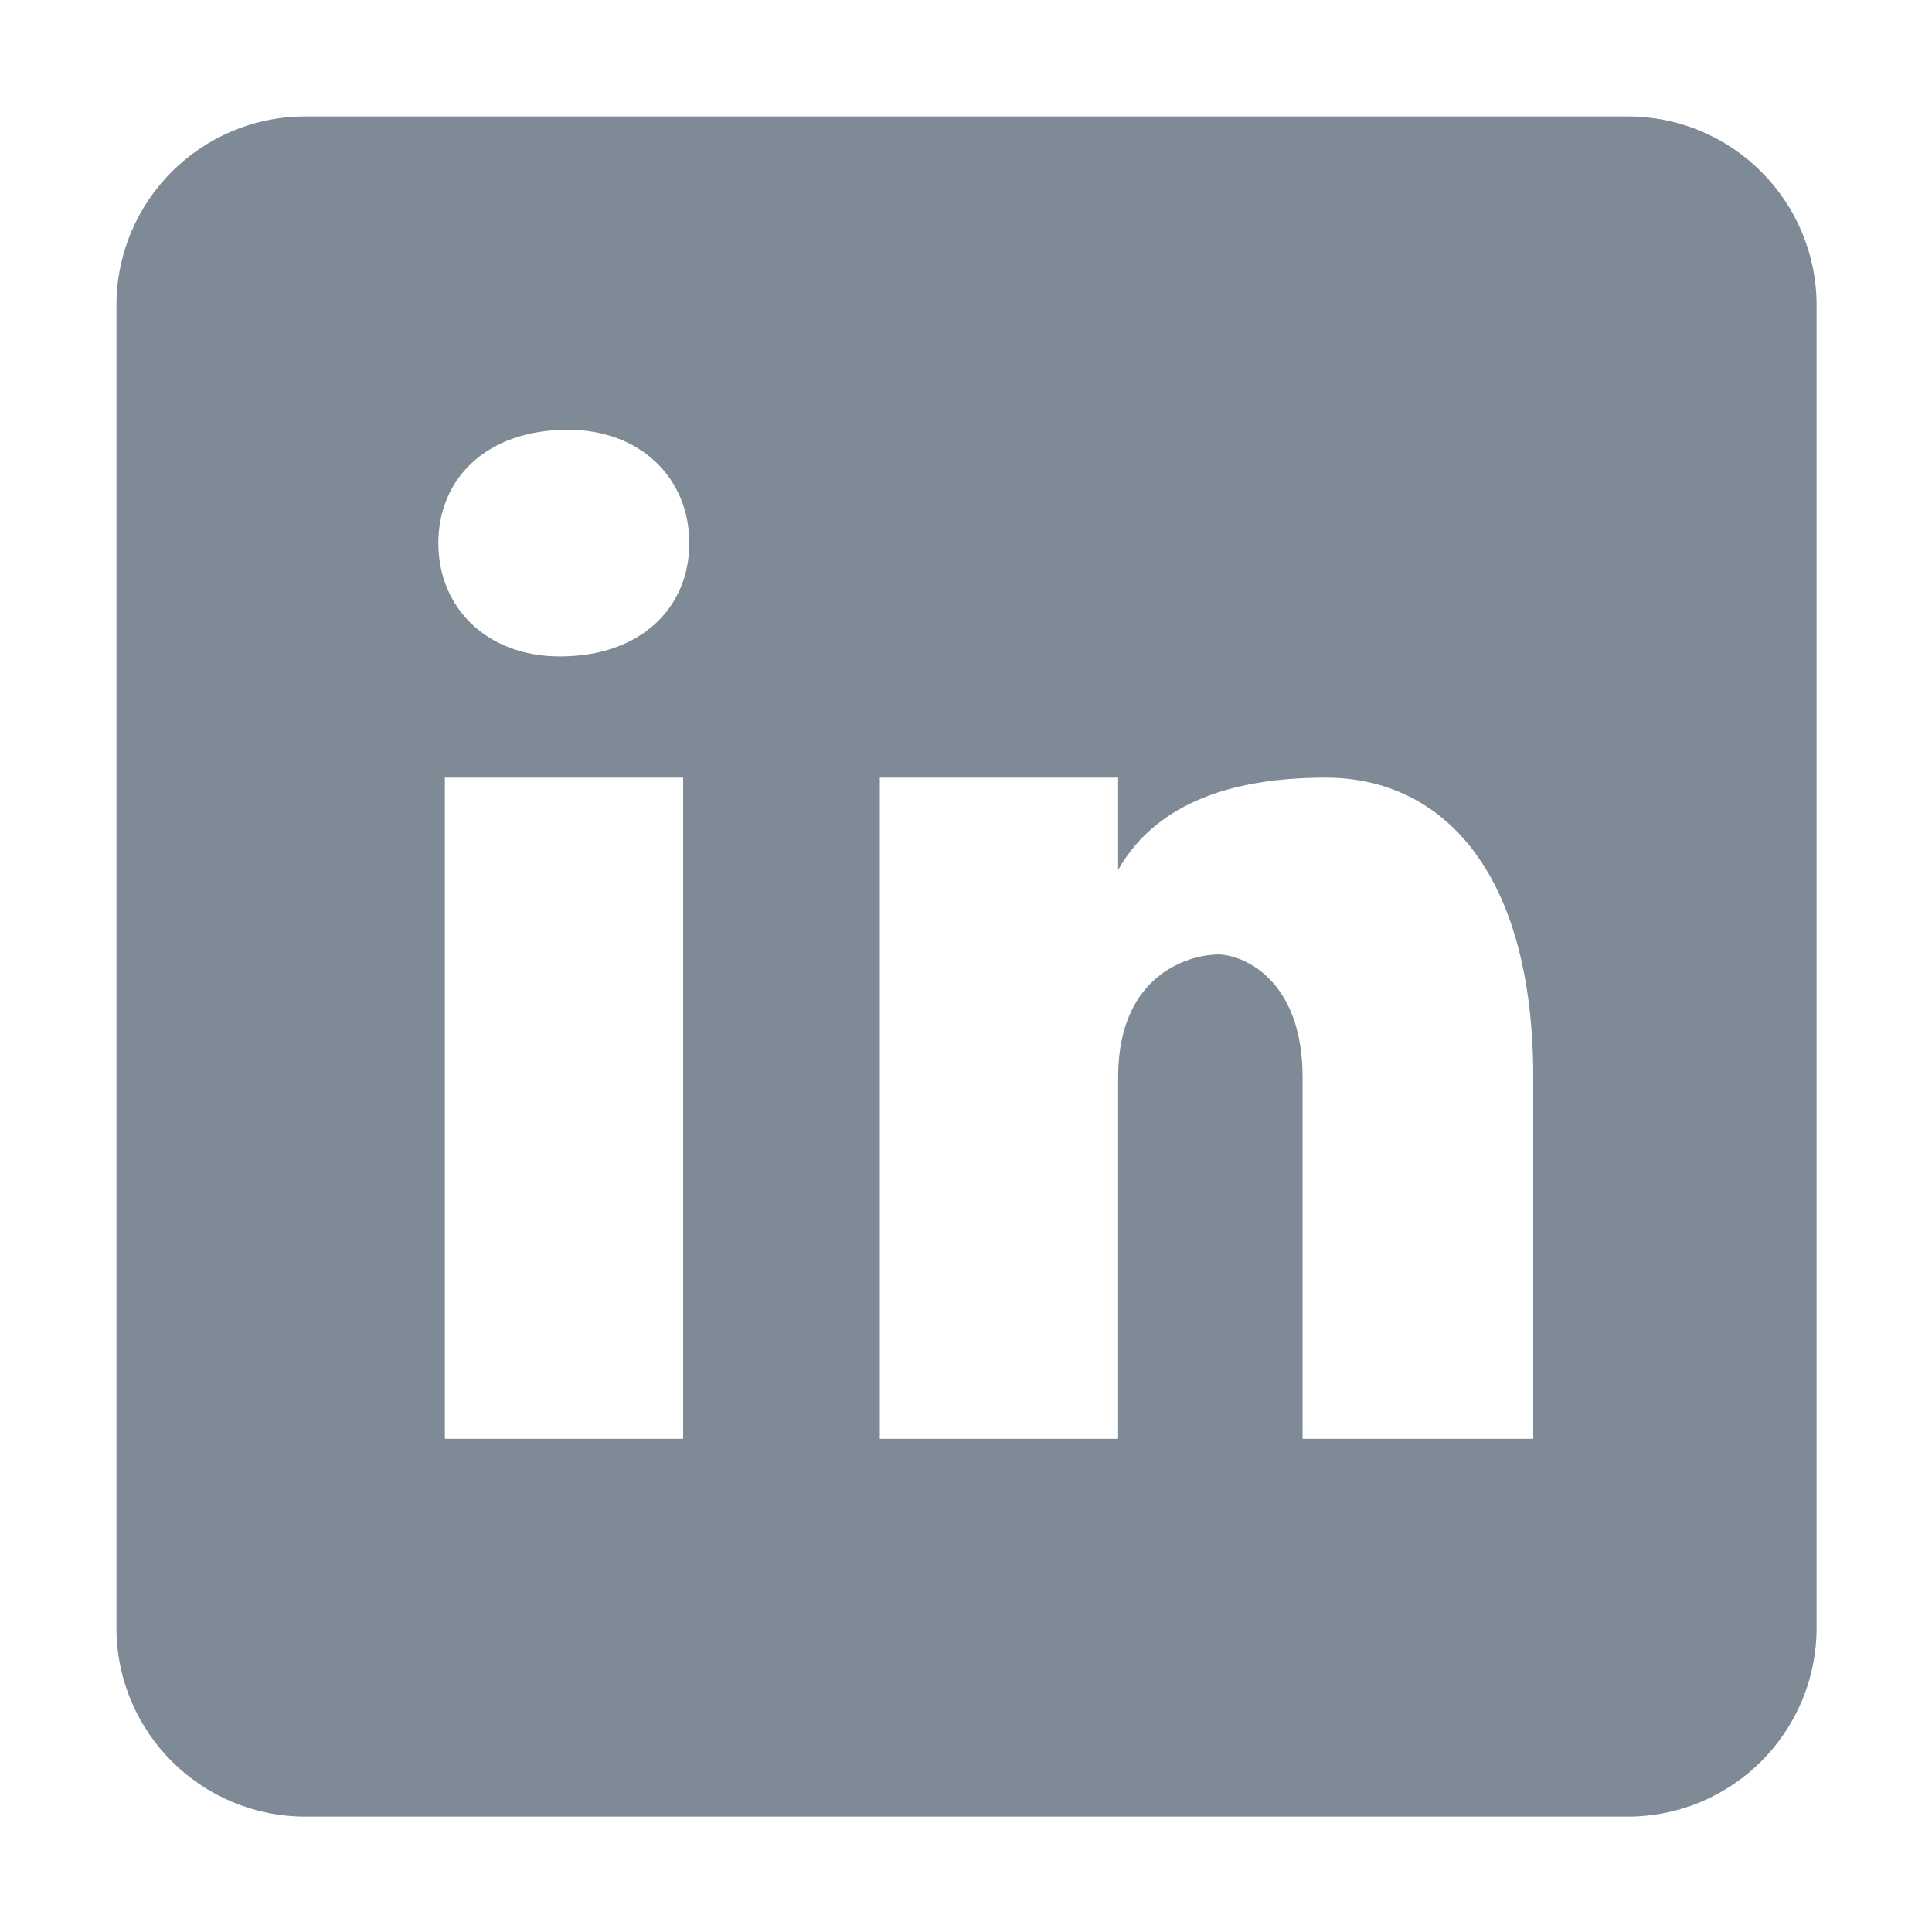 <?xml version="1.0" encoding="UTF-8"?>
<svg xmlns="http://www.w3.org/2000/svg" xmlns:xlink="http://www.w3.org/1999/xlink" width="375pt" height="375pt" viewBox="0 0 375 375" version="1.2">
<defs>
<clipPath id="clip1">
  <path d="M 22.602 22.602 L 352.602 22.602 L 352.602 352.602 L 22.602 352.602 Z M 22.602 22.602 "/>
</clipPath>
</defs>
<g id="surface1">
<g clip-path="url(#clip1)" clip-rule="nonzero">
<path style=" stroke:none;fill-rule:nonzero;fill:rgb(49.799%,54.12%,59.219%);fill-opacity:1;" d="M 315.938 22.602 L 59.27 22.602 C 39.012 22.602 22.602 39.012 22.602 59.27 L 22.602 315.938 C 22.602 336.195 39.012 352.602 59.27 352.602 L 315.938 352.602 C 336.195 352.602 352.602 336.195 352.602 315.938 L 352.602 59.27 C 352.602 39.012 336.195 22.602 315.938 22.602 Z M 132.602 279.27 L 86.348 279.27 L 86.348 150.938 L 132.602 150.938 Z M 108.66 127.414 C 94.523 127.414 85.082 117.992 85.082 105.414 C 85.082 92.836 94.508 83.414 110.219 83.414 C 124.352 83.414 133.793 92.836 133.793 105.414 C 133.793 117.992 124.371 127.414 108.66 127.414 Z M 297.602 279.27 L 252.832 279.27 L 252.832 209.125 C 252.832 189.73 240.898 185.258 236.426 185.258 C 231.949 185.258 217.027 188.246 217.027 209.125 C 217.027 212.113 217.027 279.27 217.027 279.27 L 170.773 279.27 L 170.773 150.938 L 217.027 150.938 L 217.027 168.848 C 222.984 158.398 234.922 150.938 257.305 150.938 C 279.691 150.938 297.602 168.848 297.602 209.125 Z M 297.602 279.27 "/>
</g>
</g>
</svg>
